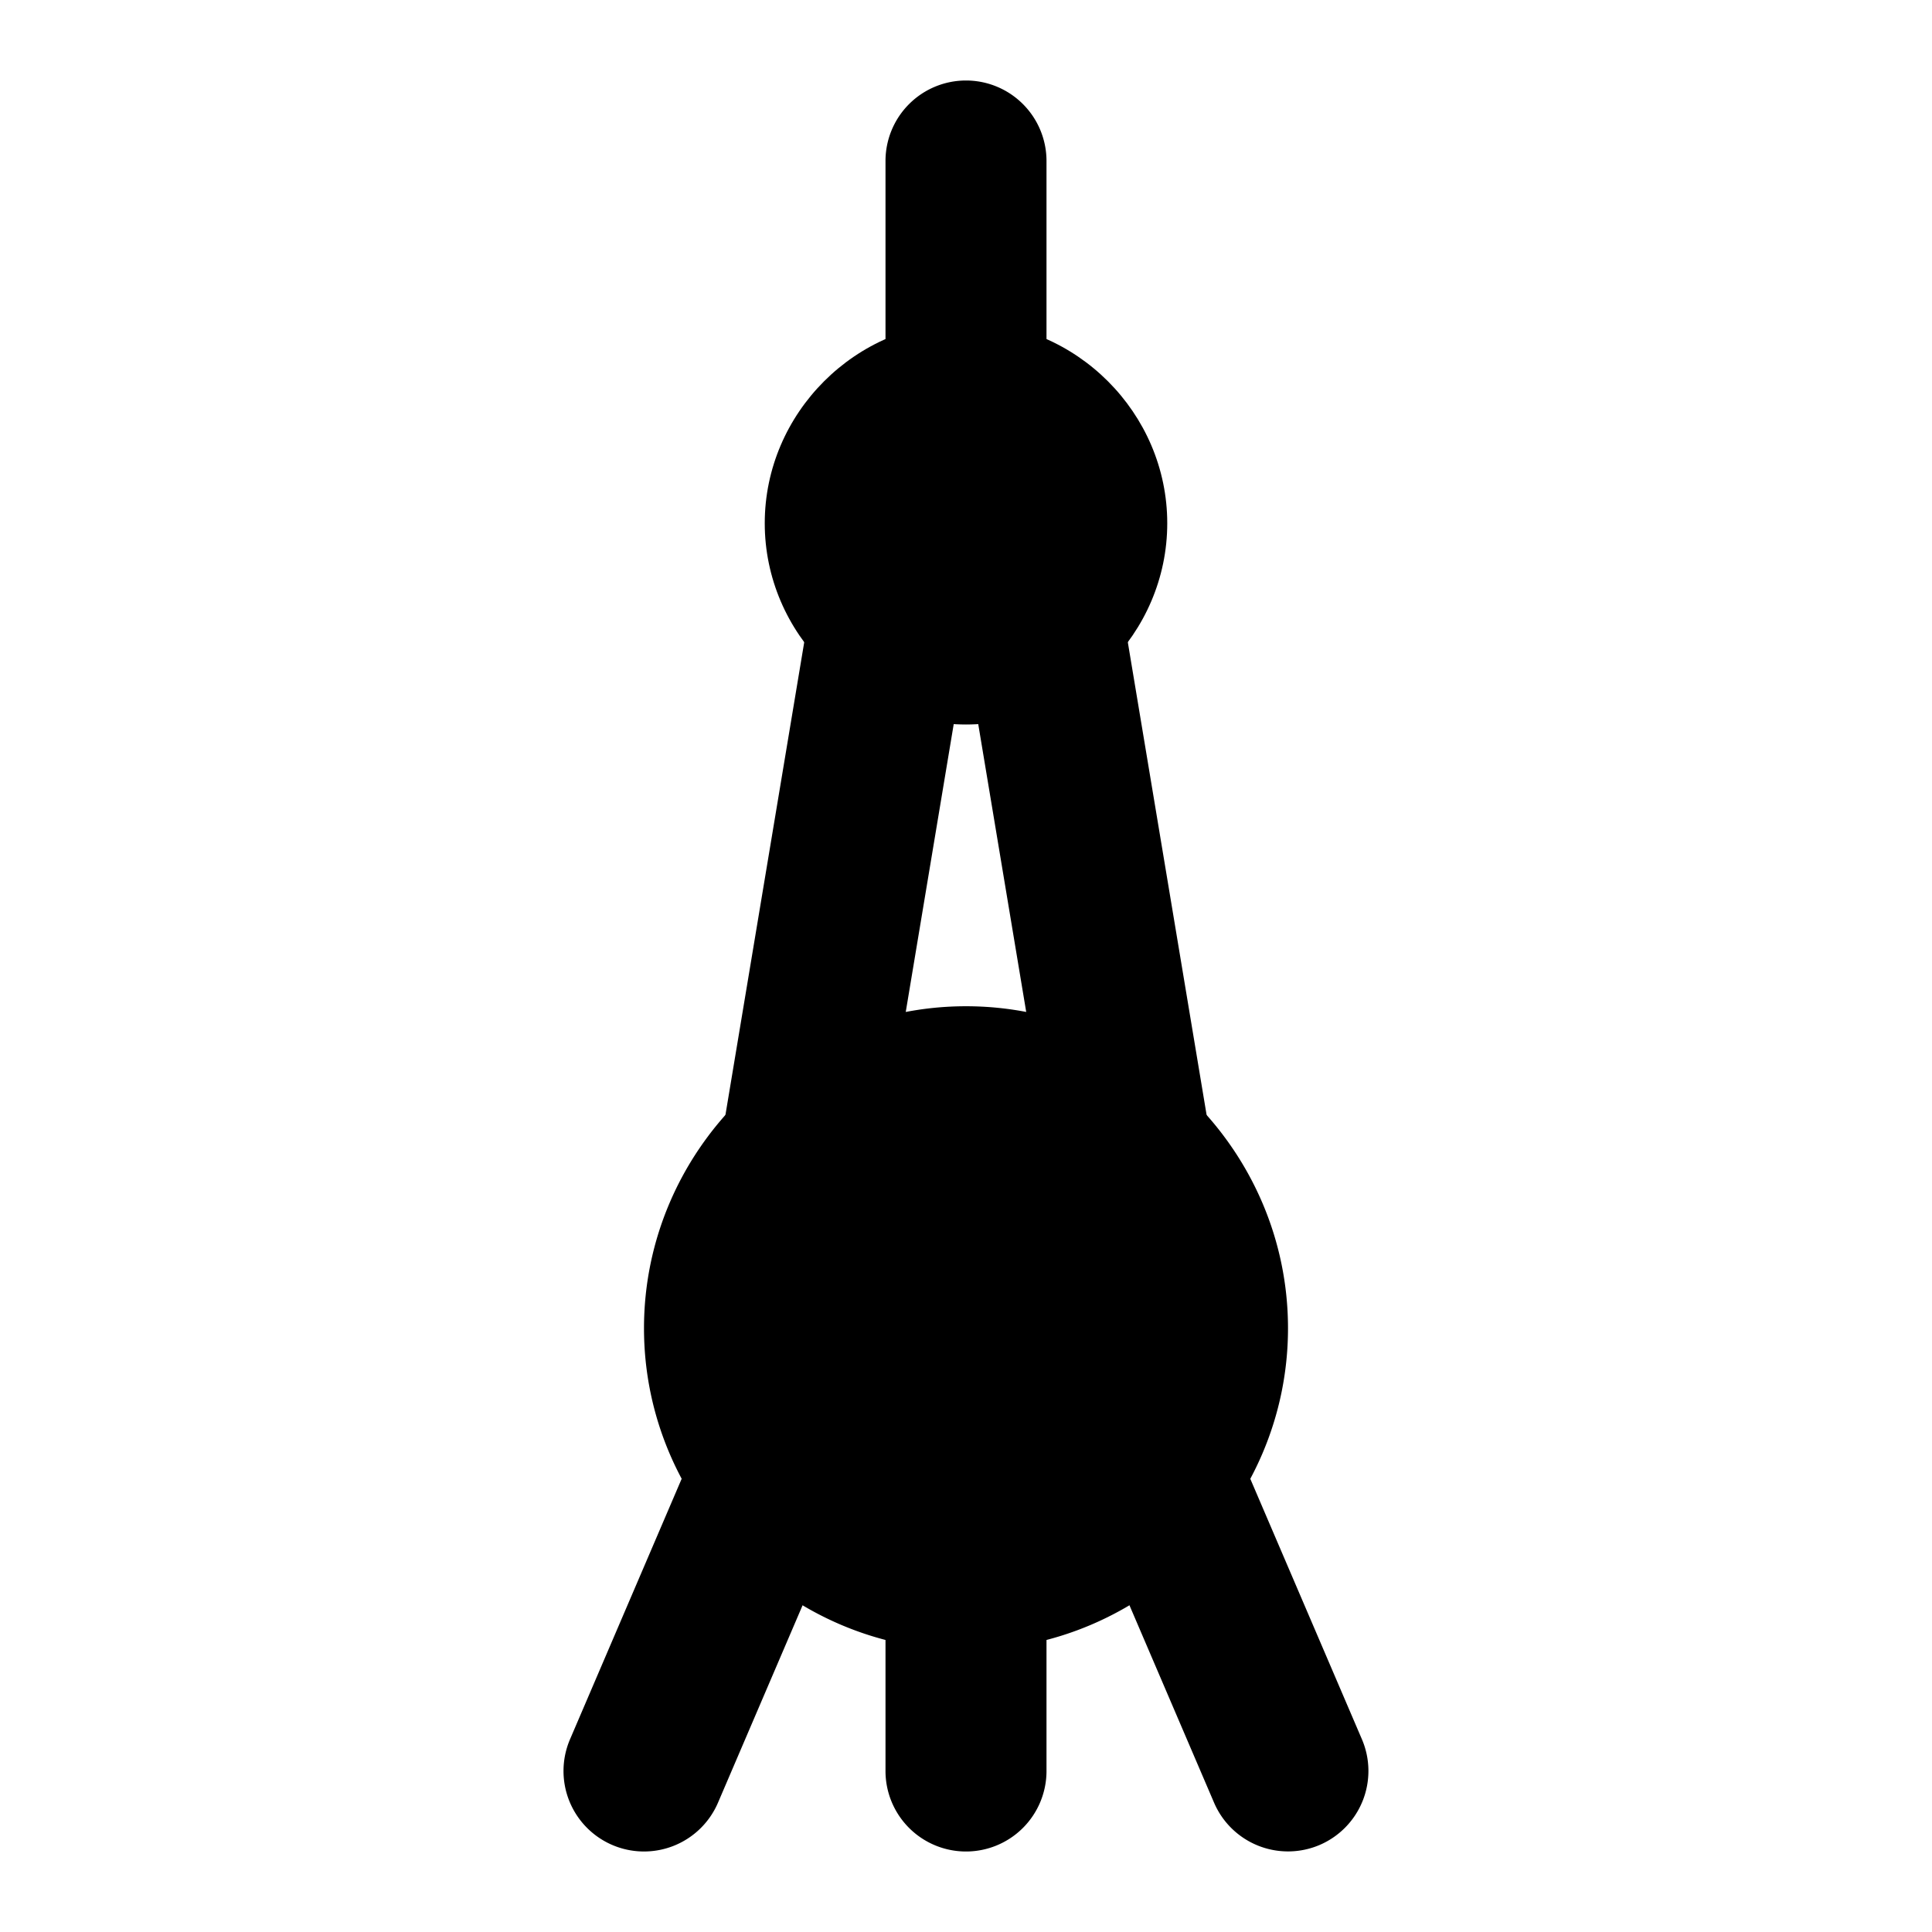 <svg xmlns="http://www.w3.org/2000/svg" width="48" height="48" viewBox="0 0 48 48"><path d="M30 33a6 6 0 0 1-6 6 6 6 0 0 1-6-6 6 6 0 0 1 6-6 6 6 0 0 1 6 6z"/><path d="M24 25c-4.395 0-8 3.605-8 8s3.605 8 8 8 8-3.605 8-8-3.605-8-8-8zm0 4c2.233 0 4 1.767 4 4s-1.767 4-4 4a3.97 3.97 0 0 1-4-4c0-2.233 1.767-4 4-4zm3-16a3 3 0 0 1-3 3 3 3 0 0 1-3-3 3 3 0 0 1 3-3 3 3 0 0 1 3 3z"/><path d="M24 8c-2.738 0-5 2.262-5 5s2.262 5 5 5 5-2.262 5-5-2.262-5-5-5zm0 4c.576 0 1 .424 1 1s-.424 1-1 1-1-.424-1-1 .424-1 1-1z"/><path d="M24 38a2 2 0 0 0-2 2v4a2 2 0 0 0 2 2 2 2 0 0 0 2-2v-4a2 2 0 0 0-2-2zm-1.672-23.973a2 2 0 0 0-2.3 1.645l-2 12a2 2 0 0 0 1.644 2.3 2 2 0 0 0 2.3-1.644l2-12a2 2 0 0 0-1.644-2.3z"/><path d="M25.672 14.027a2 2 0 0 0-1.645 2.301l2 12a2 2 0 0 0 2.301 1.645 2 2 0 0 0 1.645-2.301l-2-12a2 2 0 0 0-2.301-1.645zm-5.885 21.135a2 2 0 0 0-2.625 1.05l-3 7a2 2 0 0 0 1.05 2.626 2 2 0 0 0 2.626-1.05l3-7a2 2 0 0 0-1.05-2.626zm8.426 0a2 2 0 0 0-1.05 2.625l3 7a2 2 0 0 0 2.624 1.05 2 2 0 0 0 1.05-2.624l-3-7a2 2 0 0 0-2.624-1.05zM24 2a2 2 0 0 0-2 2v6a2 2 0 0 0 2 2 2 2 0 0 0 2-2V4a2 2 0 0 0-2-2Z"/></svg>